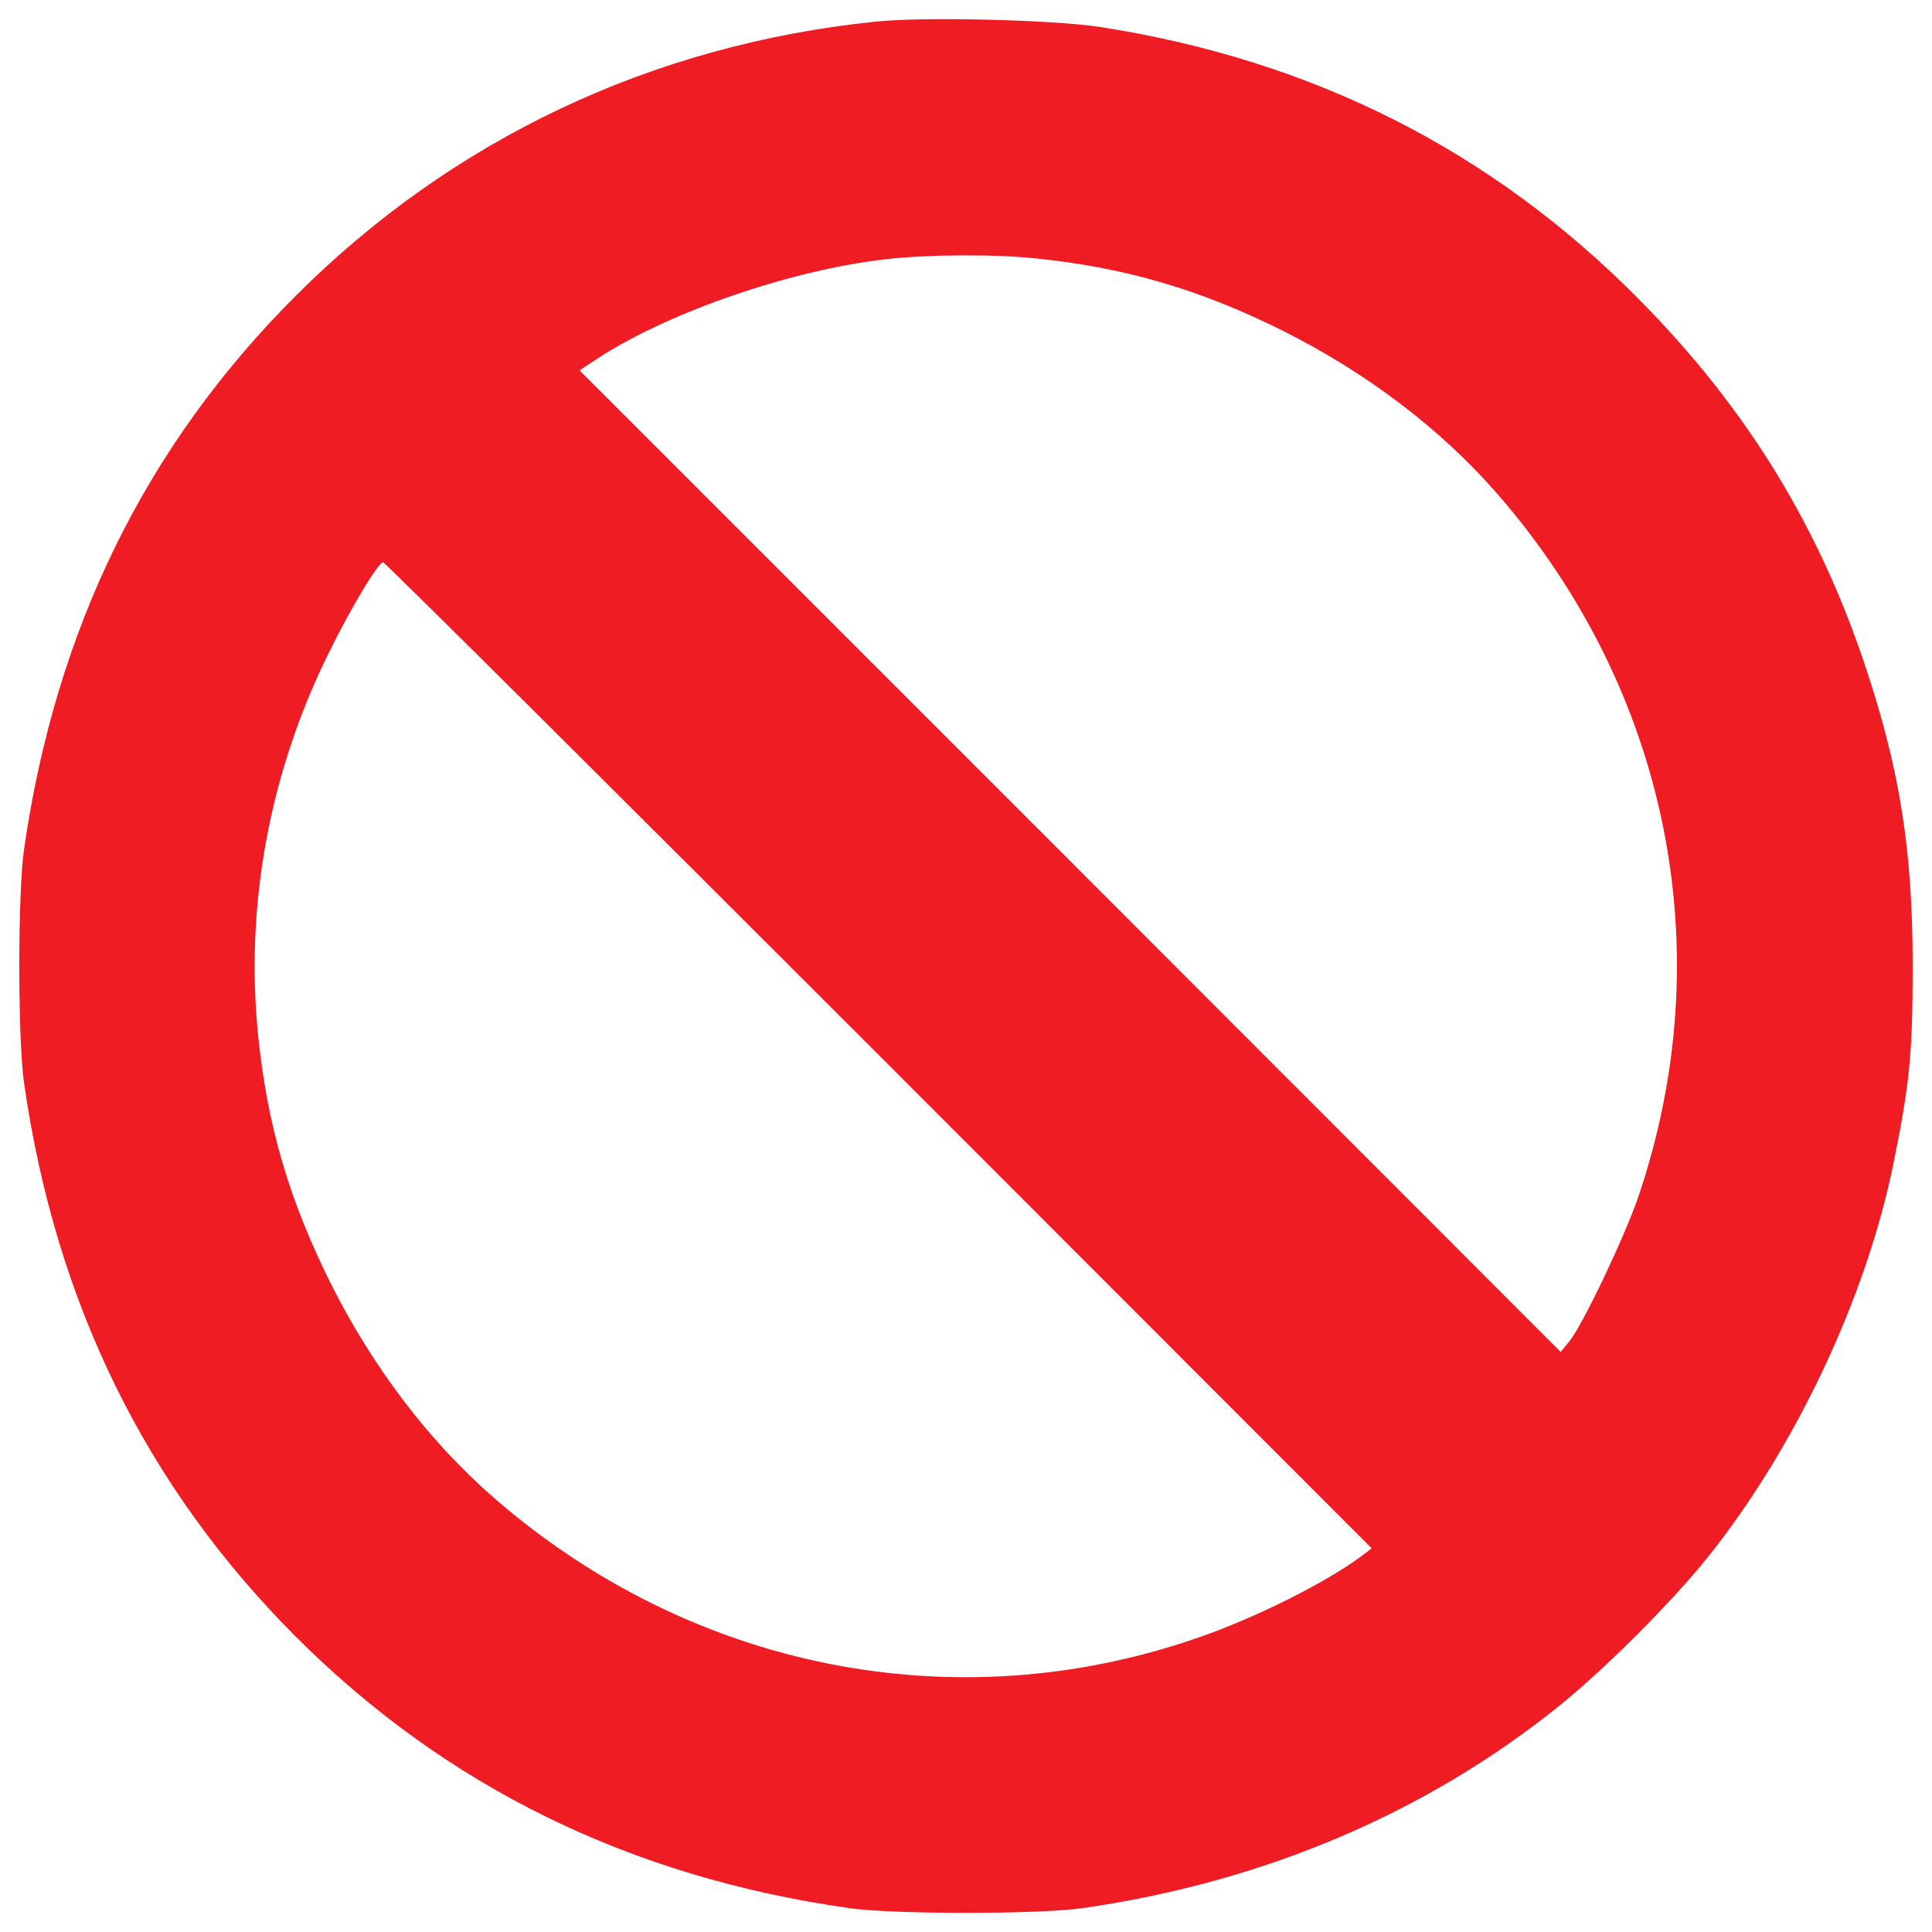 <?xml version="1.0" encoding="utf-8"?>
<!-- Svg Vector Icons : http://www.onlinewebfonts.com/icon -->
<!DOCTYPE svg PUBLIC "-//W3C//DTD SVG 1.1//EN" "http://www.w3.org/Graphics/SVG/1.1/DTD/svg11.dtd">
<svg version="1.1" xmlns="http://www.w3.org/2000/svg" xmlns:xlink="http://www.w3.org/1999/xlink" x="0px" y="0px" viewBox="0 0 1000 1000" enable-background="new 0 0 1000 1000" xml:space="preserve">
<g><g transform="translate(0,512) scale(0.1,-0.1)"><path fill="#f01c24" d="M4529.9,5007.7c-1154.6-118.9-2188.3-608-2999.6-1419.2C751.6,2809.8,287.5,1860.4,124.4,723.1c-32.6-226.3-32.6-982,0-1208.3c163-1137.3,629.1-2086.7,1405.8-2865.4c776.8-776.7,1729.9-1244.7,2865.3-1405.8c226.3-32.6,982-32.6,1208.3,0c935.9,134.3,1781.7,492.9,2474.1,1052.9c234,189.9,575.4,531.3,761.4,763.3c454.5,567.7,824.7,1354,962.8,2046.4C9884.7-487.1,9900-329.8,9900,119c0,594.6-65.2,1006.9-237.8,1530.5c-243.6,742.2-621.4,1357.9-1177.6,1919.8C7721.3,4342.2,6793,4810.2,5690.2,4980.9C5448.6,5017.3,4775.4,5034.6,4529.9,5007.7z M5364.2,3782.2c464.1-47.9,847.7-161.1,1275.4-374c435.4-218.6,815.1-506.3,1108.5-842C8638,1545.9,8910.4,188,8478.8-1077.8c-72.9-211-287.7-661.7-356.7-746.1l-44.1-53.7L5538.7,663.7L2999.4,3203l111.2,72.9c370.2,235.9,995.4,448.8,1476.8,502.5C4800.3,3803.3,5147.4,3805.2,5364.2,3782.2z M4549.1-341.3L7099.9-2894l-47.9-36.4c-176.5-134.3-552.4-324.1-855.4-427.7c-1256.2-435.4-2623.7-161.1-3644,728.8c-335.6,293.4-623.3,673.2-842,1108.5c-212.9,427.7-326,811.3-374,1275.4c-69,673.2,55.6,1359.8,364.4,1985c117,237.8,257,469.9,281.9,469.9C1992.5,2209.5,3147.1,1060.7,4549.1-341.3z"/></g></g>
</svg>